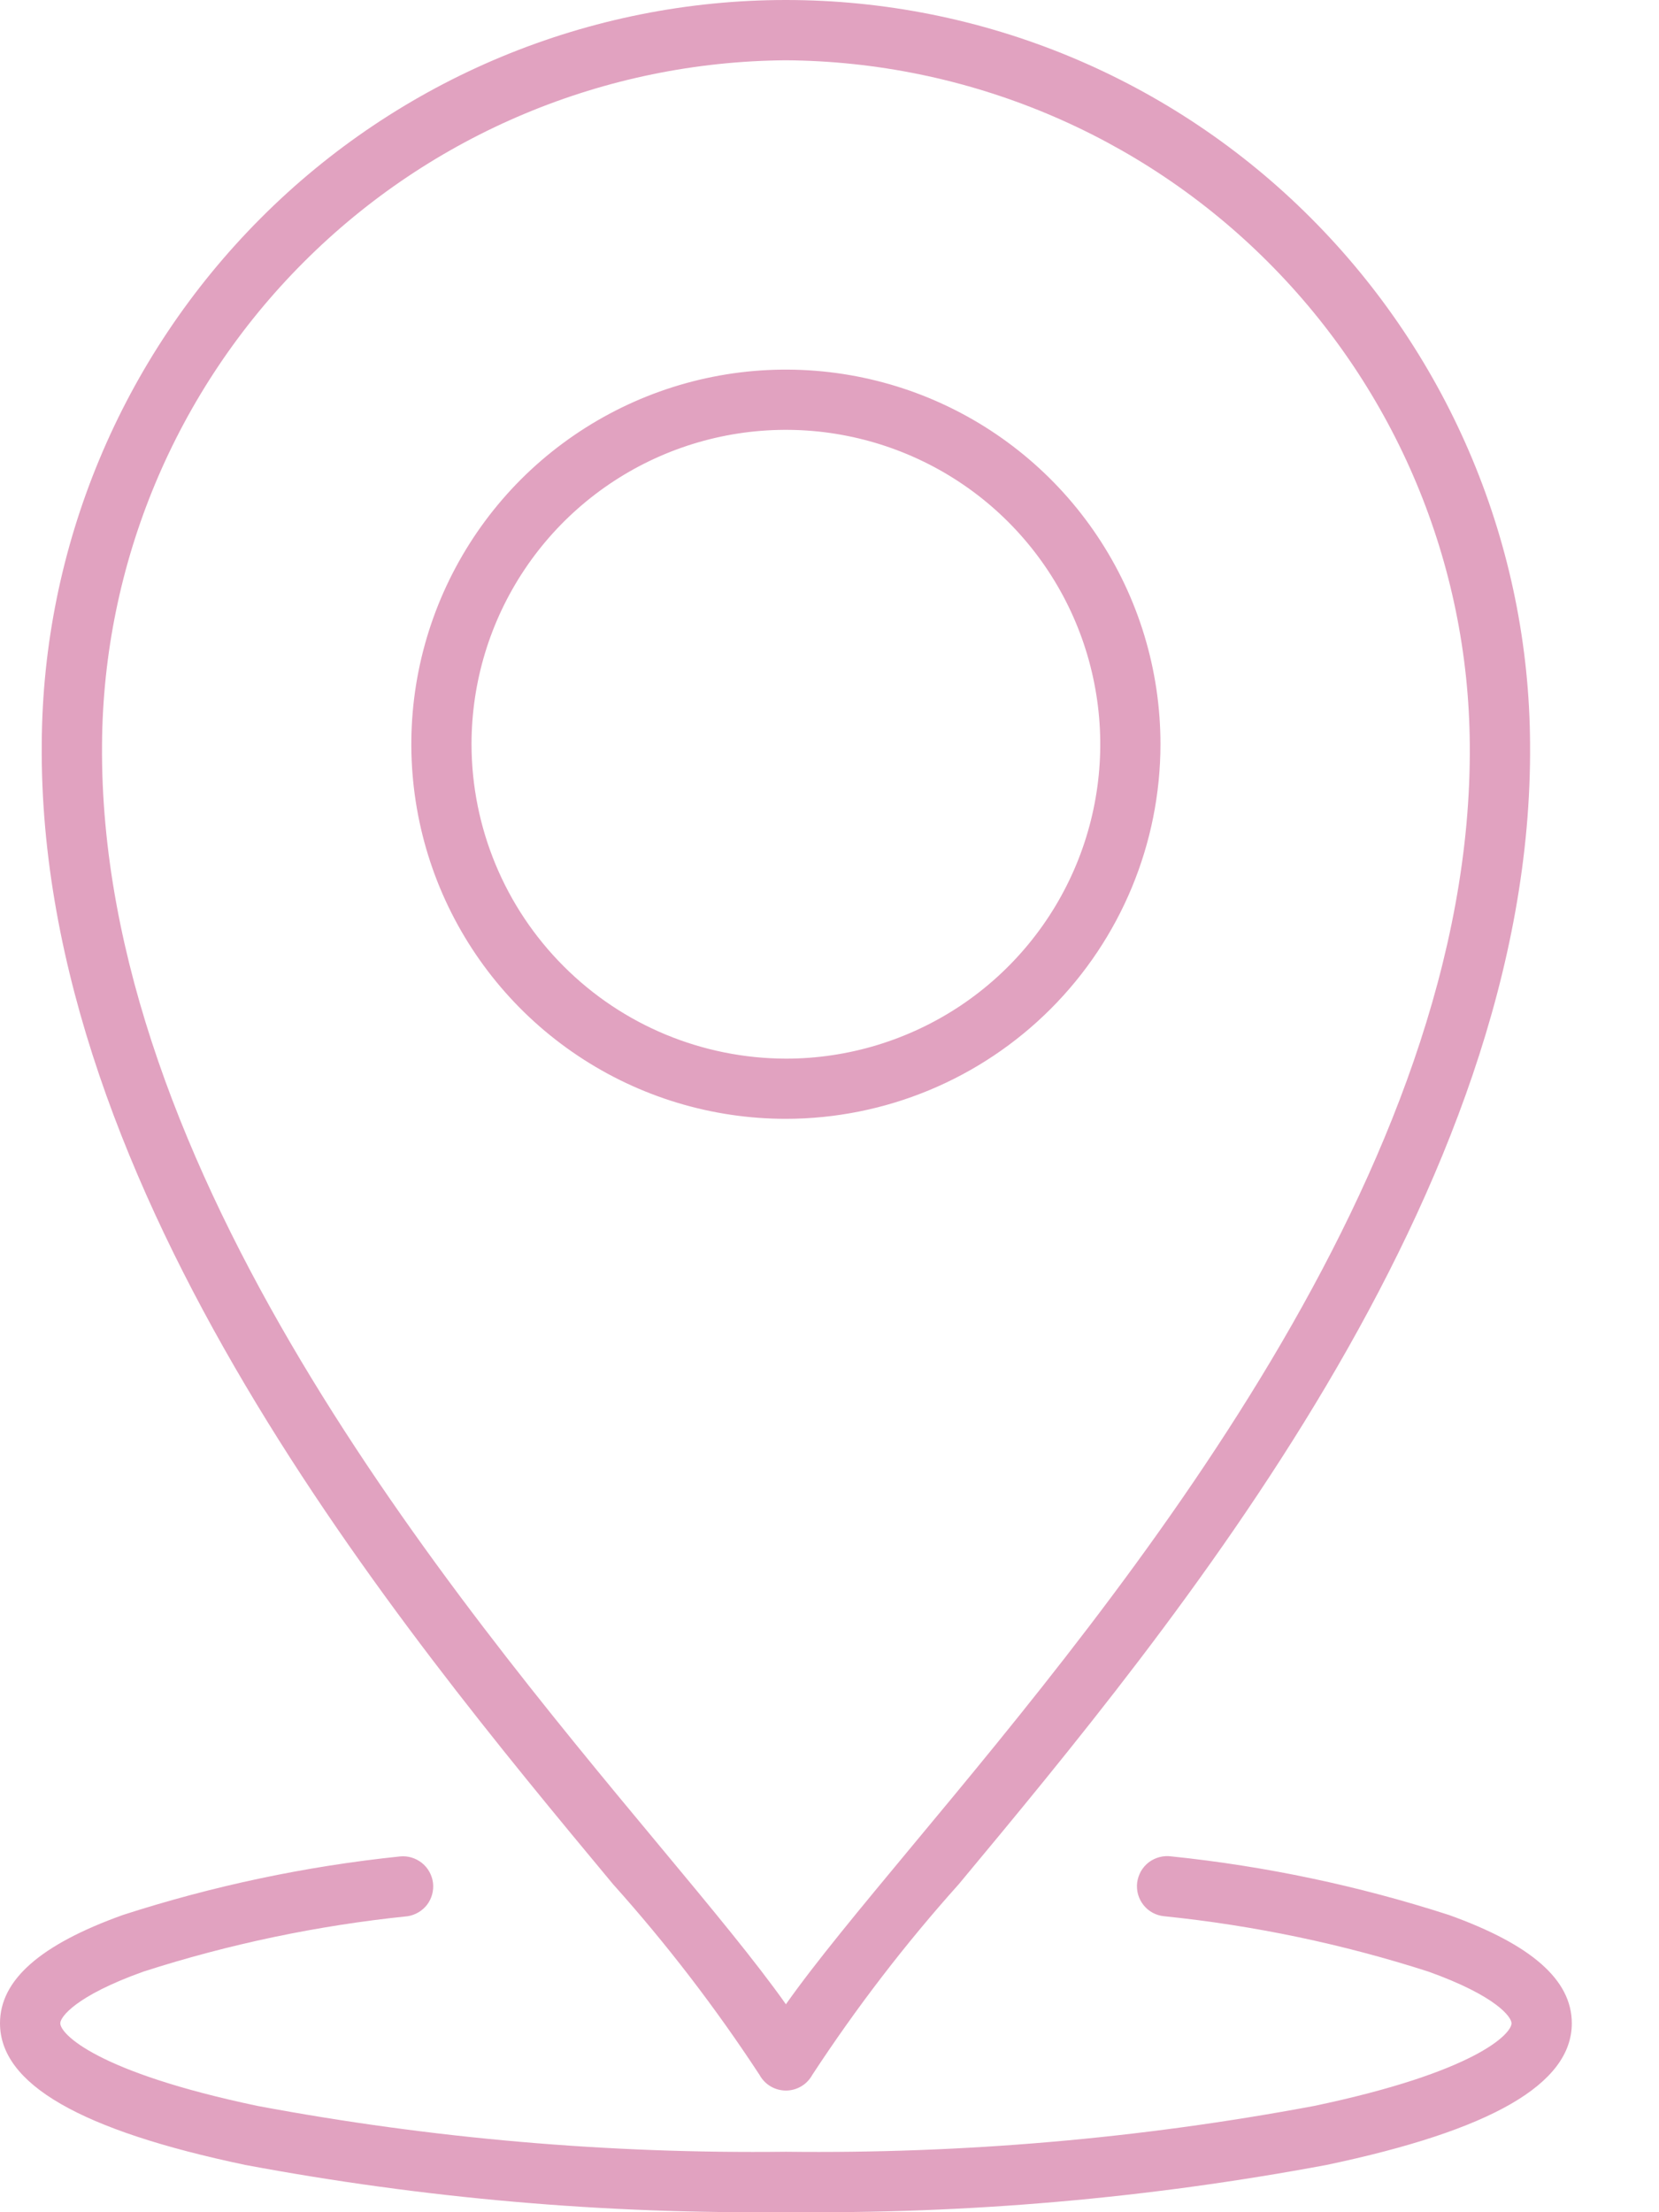 <svg width="18" height="24" viewBox="0 0 18 24" fill="none" xmlns="http://www.w3.org/2000/svg">
<path d="M8.24 22.509C8.268 22.56 8.309 22.604 8.36 22.634C8.41 22.664 8.468 22.68 8.527 22.68C8.586 22.68 8.644 22.664 8.694 22.634C8.745 22.604 8.786 22.56 8.814 22.509C9.291 21.781 9.821 21.09 10.402 20.442C12.736 17.636 16.641 12.938 16.601 8.071C16.591 5.93 15.736 3.88 14.223 2.365C13.476 1.616 12.588 1.021 11.611 0.615C10.633 0.209 9.585 0 8.527 0C7.469 0 6.421 0.209 5.443 0.615C4.466 1.021 3.578 1.616 2.831 2.365C1.318 3.88 0.463 5.93 0.453 8.071C0.413 12.938 4.319 17.636 6.652 20.442C7.233 21.09 7.763 21.781 8.24 22.509ZM8.527 0.654C10.491 0.668 12.371 1.454 13.759 2.844C15.148 4.233 15.934 6.113 15.947 8.077C15.986 12.704 12.176 17.287 9.899 20.024C9.332 20.707 8.851 21.285 8.527 21.744C8.203 21.285 7.723 20.707 7.155 20.024C4.878 17.287 1.07 12.704 1.107 8.077C1.12 6.113 1.906 4.233 3.295 2.844C4.683 1.454 6.563 0.668 8.527 0.654ZM12.591 8.074C12.591 7.27 12.353 6.484 11.906 5.816C11.46 5.148 10.825 4.627 10.082 4.319C9.34 4.012 8.523 3.931 7.734 4.088C6.946 4.245 6.222 4.632 5.653 5.2C5.085 5.769 4.698 6.493 4.541 7.281C4.384 8.069 4.465 8.887 4.772 9.629C5.08 10.372 5.601 11.007 6.269 11.453C6.937 11.9 7.723 12.138 8.527 12.138C9.605 12.137 10.637 11.708 11.399 10.946C12.161 10.184 12.59 9.151 12.591 8.074ZM5.116 8.074C5.116 7.399 5.316 6.74 5.691 6.179C6.066 5.618 6.599 5.181 7.222 4.923C7.845 4.665 8.531 4.597 9.192 4.729C9.854 4.861 10.462 5.185 10.939 5.662C11.416 6.139 11.741 6.747 11.872 7.409C12.004 8.07 11.936 8.756 11.678 9.379C11.42 10.002 10.983 10.535 10.422 10.91C9.861 11.284 9.202 11.485 8.527 11.485C7.623 11.483 6.756 11.124 6.117 10.484C5.477 9.845 5.117 8.978 5.116 8.074ZM17.054 21.95C17.054 22.608 16.183 23.111 14.393 23.487C12.459 23.849 10.494 24.021 8.527 23.998C6.56 24.021 4.595 23.849 2.661 23.487C0.871 23.111 0 22.61 0 21.95C0 21.481 0.436 21.097 1.334 20.775C2.312 20.459 3.32 20.246 4.342 20.14C4.427 20.132 4.511 20.158 4.578 20.211C4.644 20.264 4.687 20.341 4.698 20.426C4.708 20.511 4.685 20.596 4.634 20.664C4.582 20.731 4.506 20.776 4.422 20.789C3.448 20.889 2.487 21.09 1.555 21.39C0.815 21.655 0.654 21.884 0.654 21.95C0.654 22.066 1.047 22.48 2.795 22.847C4.685 23.201 6.605 23.367 8.527 23.344C10.449 23.367 12.369 23.201 14.258 22.847C16.007 22.48 16.4 22.066 16.4 21.95C16.4 21.884 16.238 21.655 15.499 21.39C14.567 21.09 13.606 20.889 12.632 20.789C12.588 20.785 12.546 20.772 12.508 20.752C12.469 20.731 12.435 20.703 12.408 20.669C12.38 20.634 12.36 20.595 12.348 20.553C12.336 20.511 12.333 20.467 12.338 20.424C12.344 20.38 12.358 20.339 12.379 20.301C12.401 20.263 12.43 20.23 12.465 20.203C12.5 20.177 12.54 20.158 12.582 20.147C12.624 20.136 12.668 20.134 12.712 20.14C13.734 20.246 14.742 20.459 15.72 20.775C16.618 21.097 17.054 21.481 17.054 21.95Z" fill="#E1A2C0"/>
</svg>
